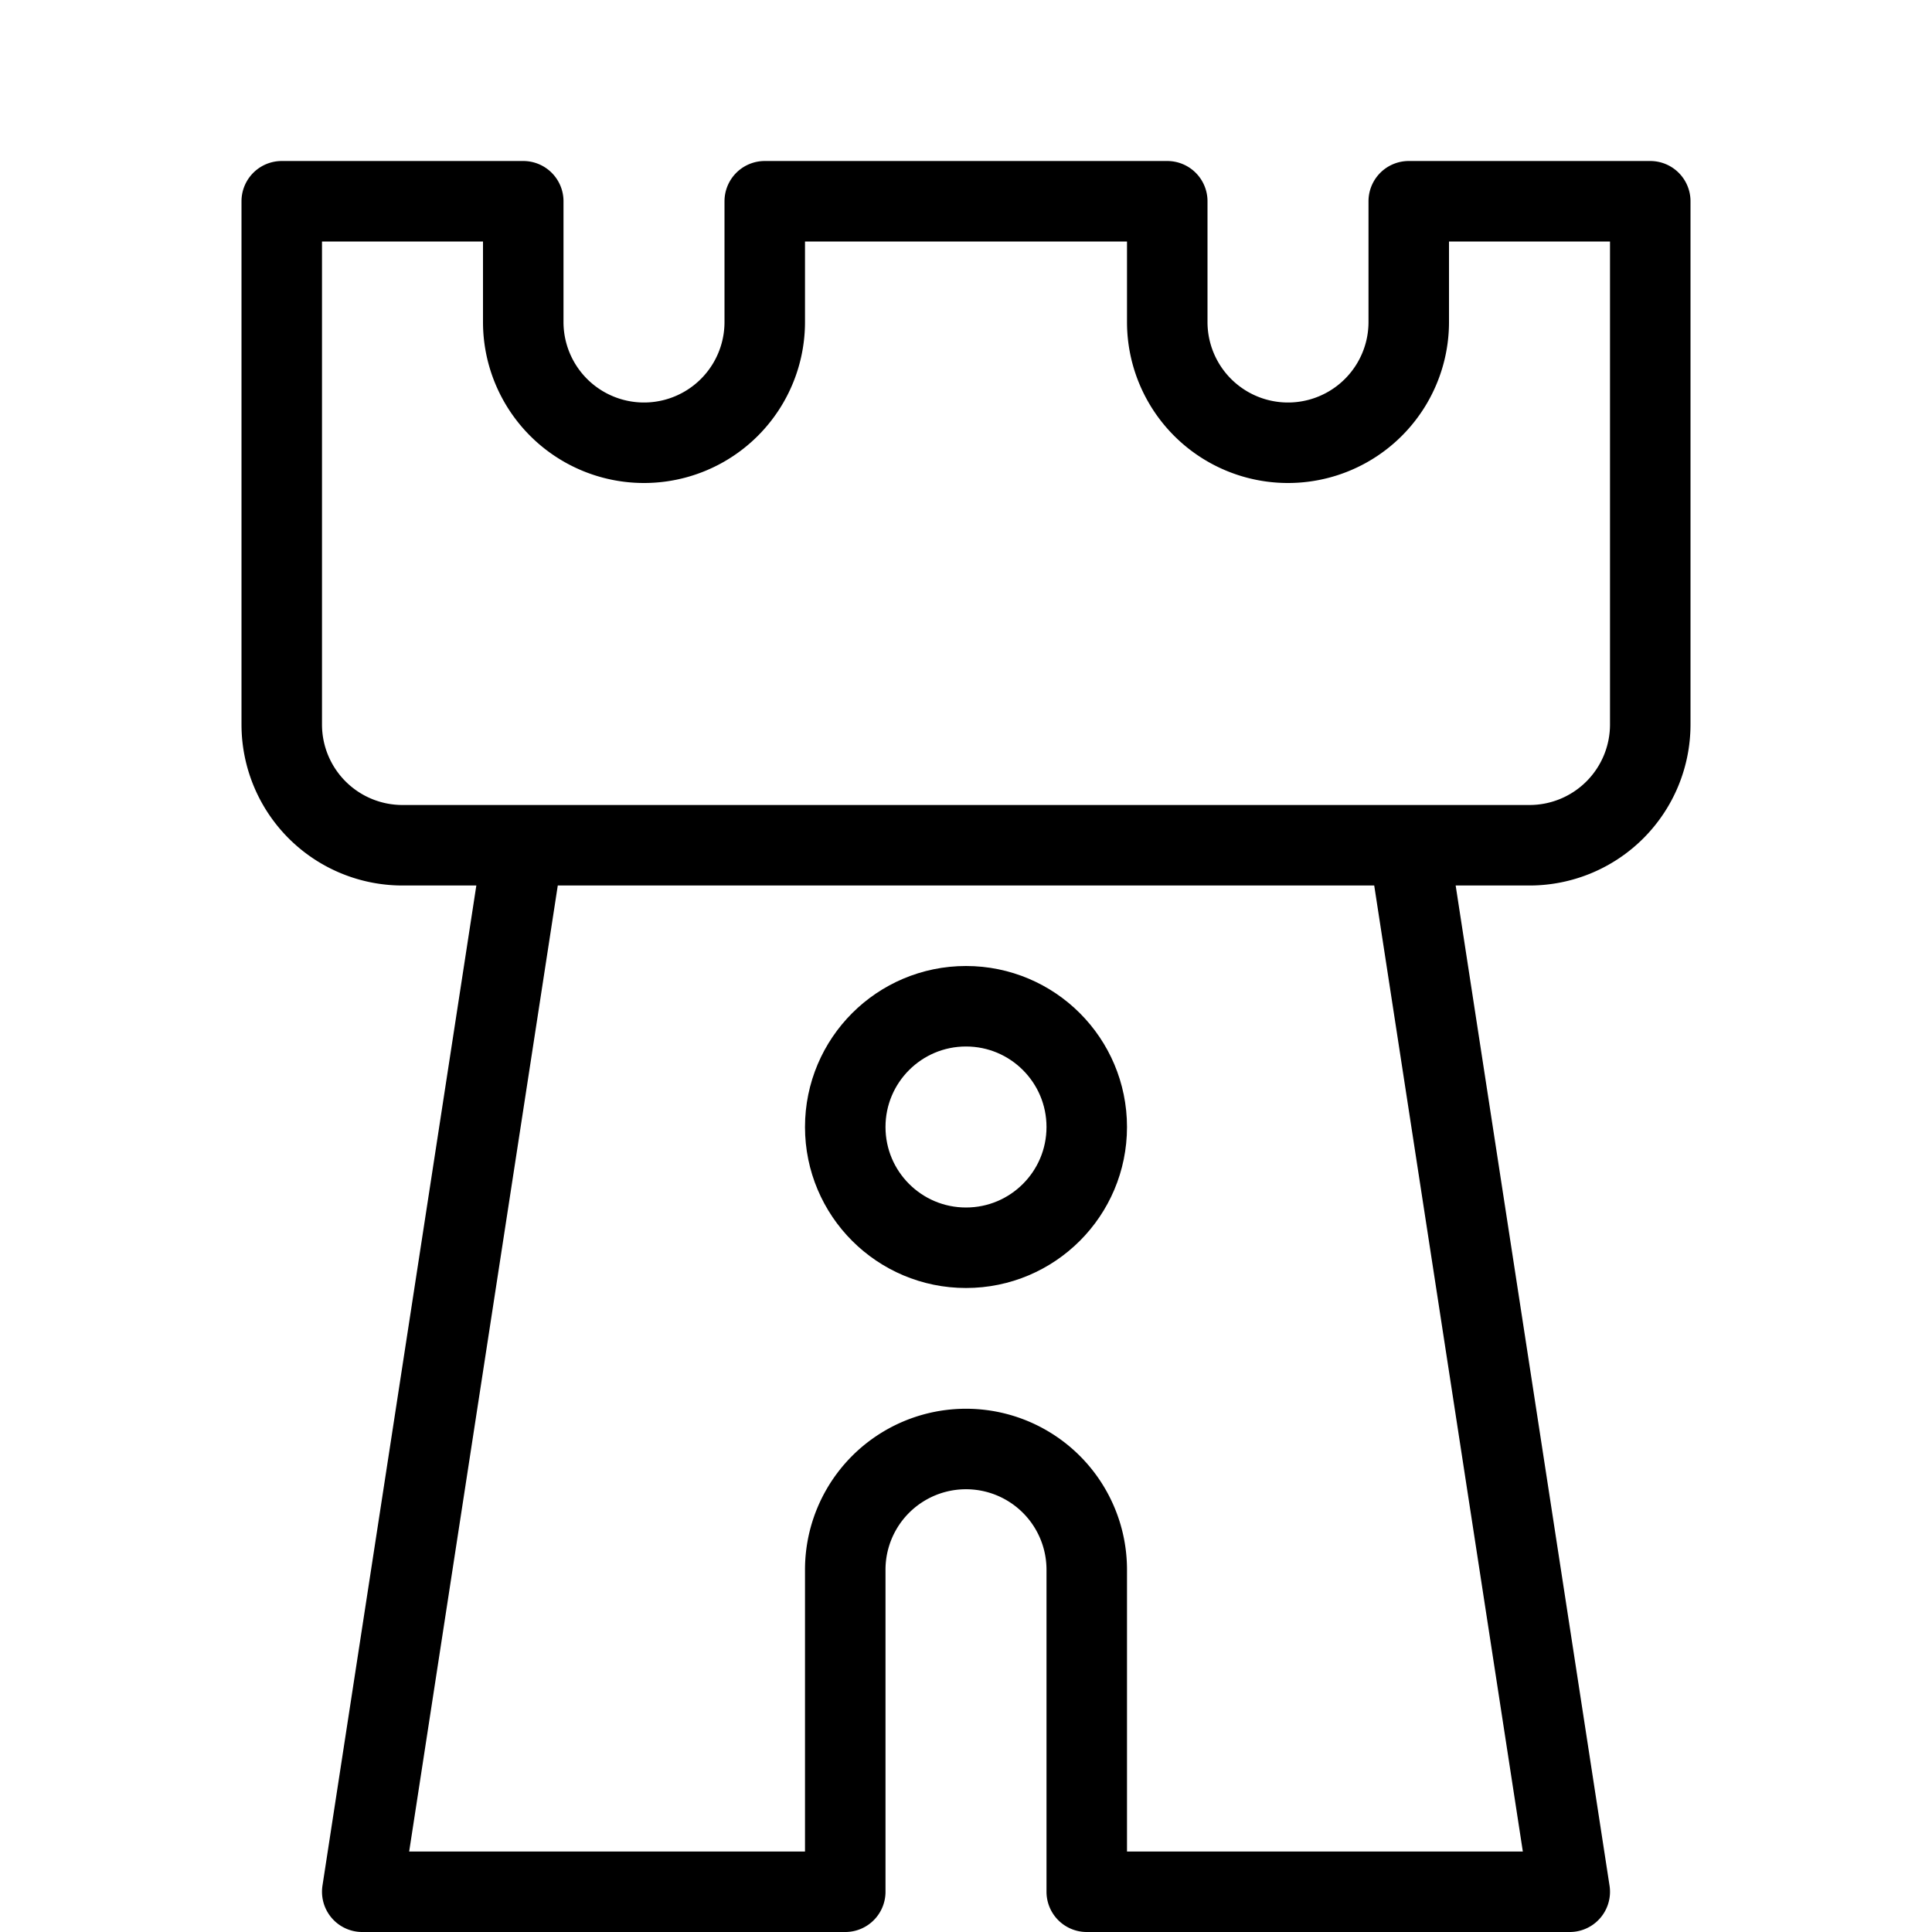 <svg xmlns="http://www.w3.org/2000/svg" viewBox="0 0 24 24" width="24" height="24"><g fill="none" stroke="#000" stroke-linecap="round" stroke-linejoin="round" stroke-miterlimit="10"><path d="M19.5 23.5l-2-13h-11l-2 13h6v-4a1.5 1.5 0 113 0v4h6zm-16-21V9A1.5 1.5 0 005 10.5h14A1.5 1.5 0 0020.5 9V2.5h-3V4a1.5 1.5 0 11-3 0V2.5h-5V4a1.5 1.5 0 11-3 0V2.5h-3z"/><circle cx="12" cy="14" r="1.5"/></g><path fill="none" d="M0 0h24v24H0z"/></svg>
